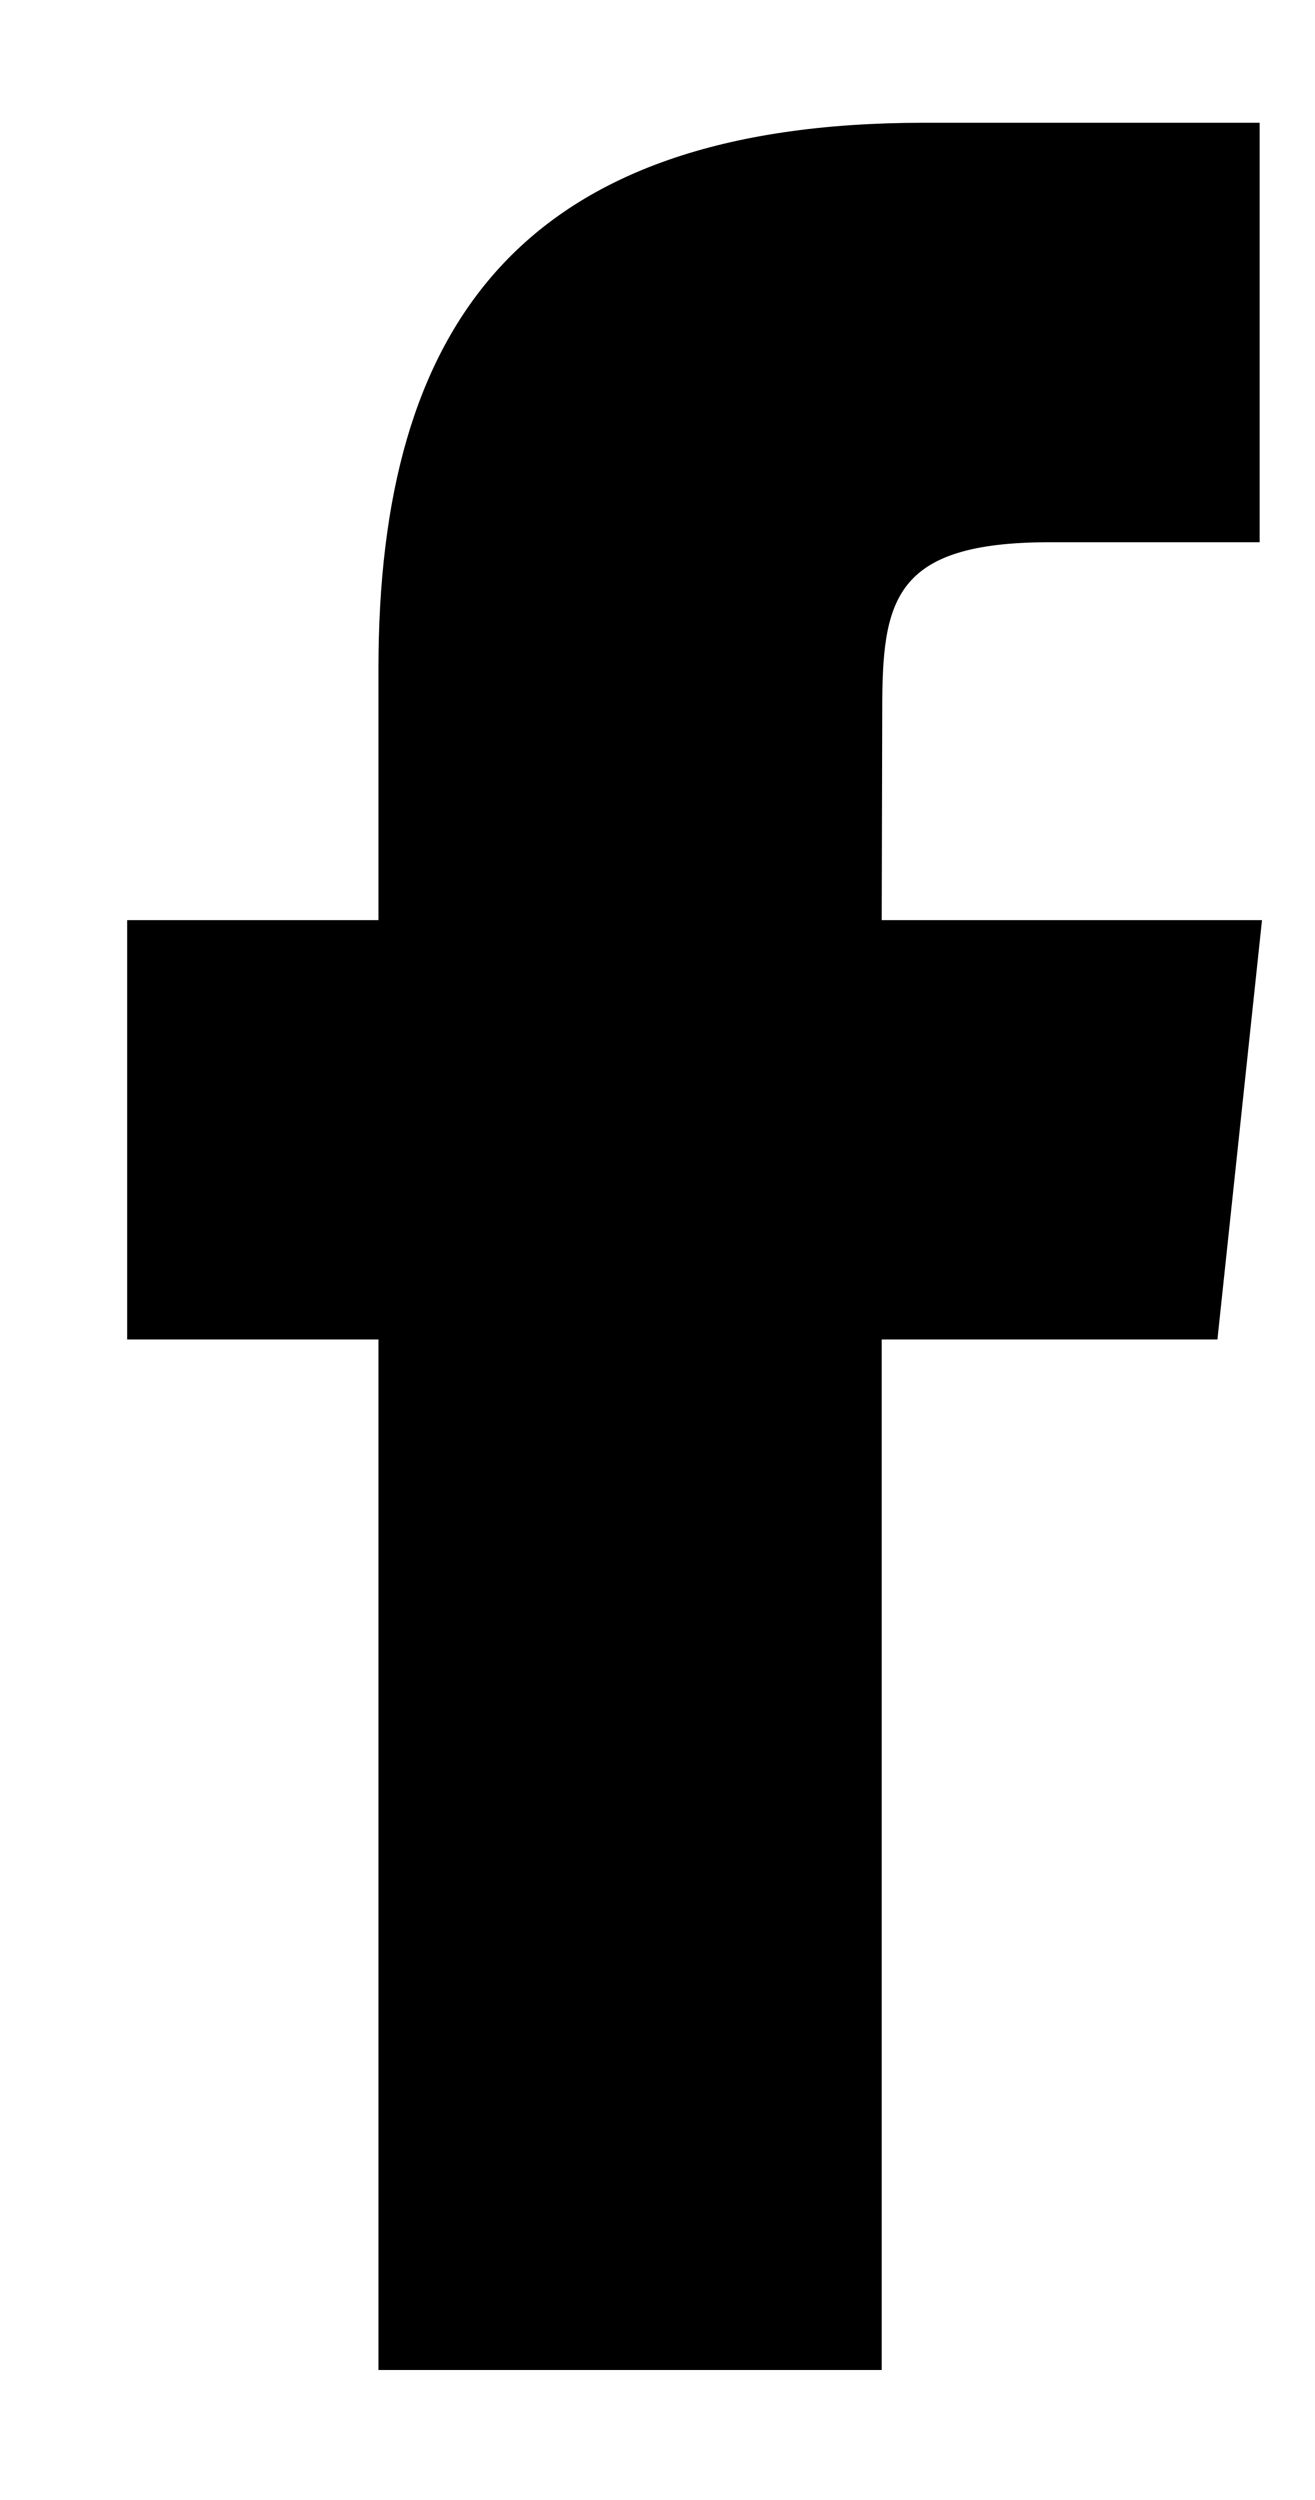 <svg width="10" height="19" viewBox="0 0 10 19" xmlns="http://www.w3.org/2000/svg">
<path fill-rule="evenodd" clip-rule="evenodd" d="M6.705 18.012V10.18H9.258L9.597 6.993H6.705L6.709 5.398C6.709 4.566 6.788 4.121 7.982 4.121H9.579V0.933H7.025C3.958 0.933 2.878 2.479 2.878 5.08V6.993H0.967V10.18H2.878V18.012H6.705Z" />
</svg>
